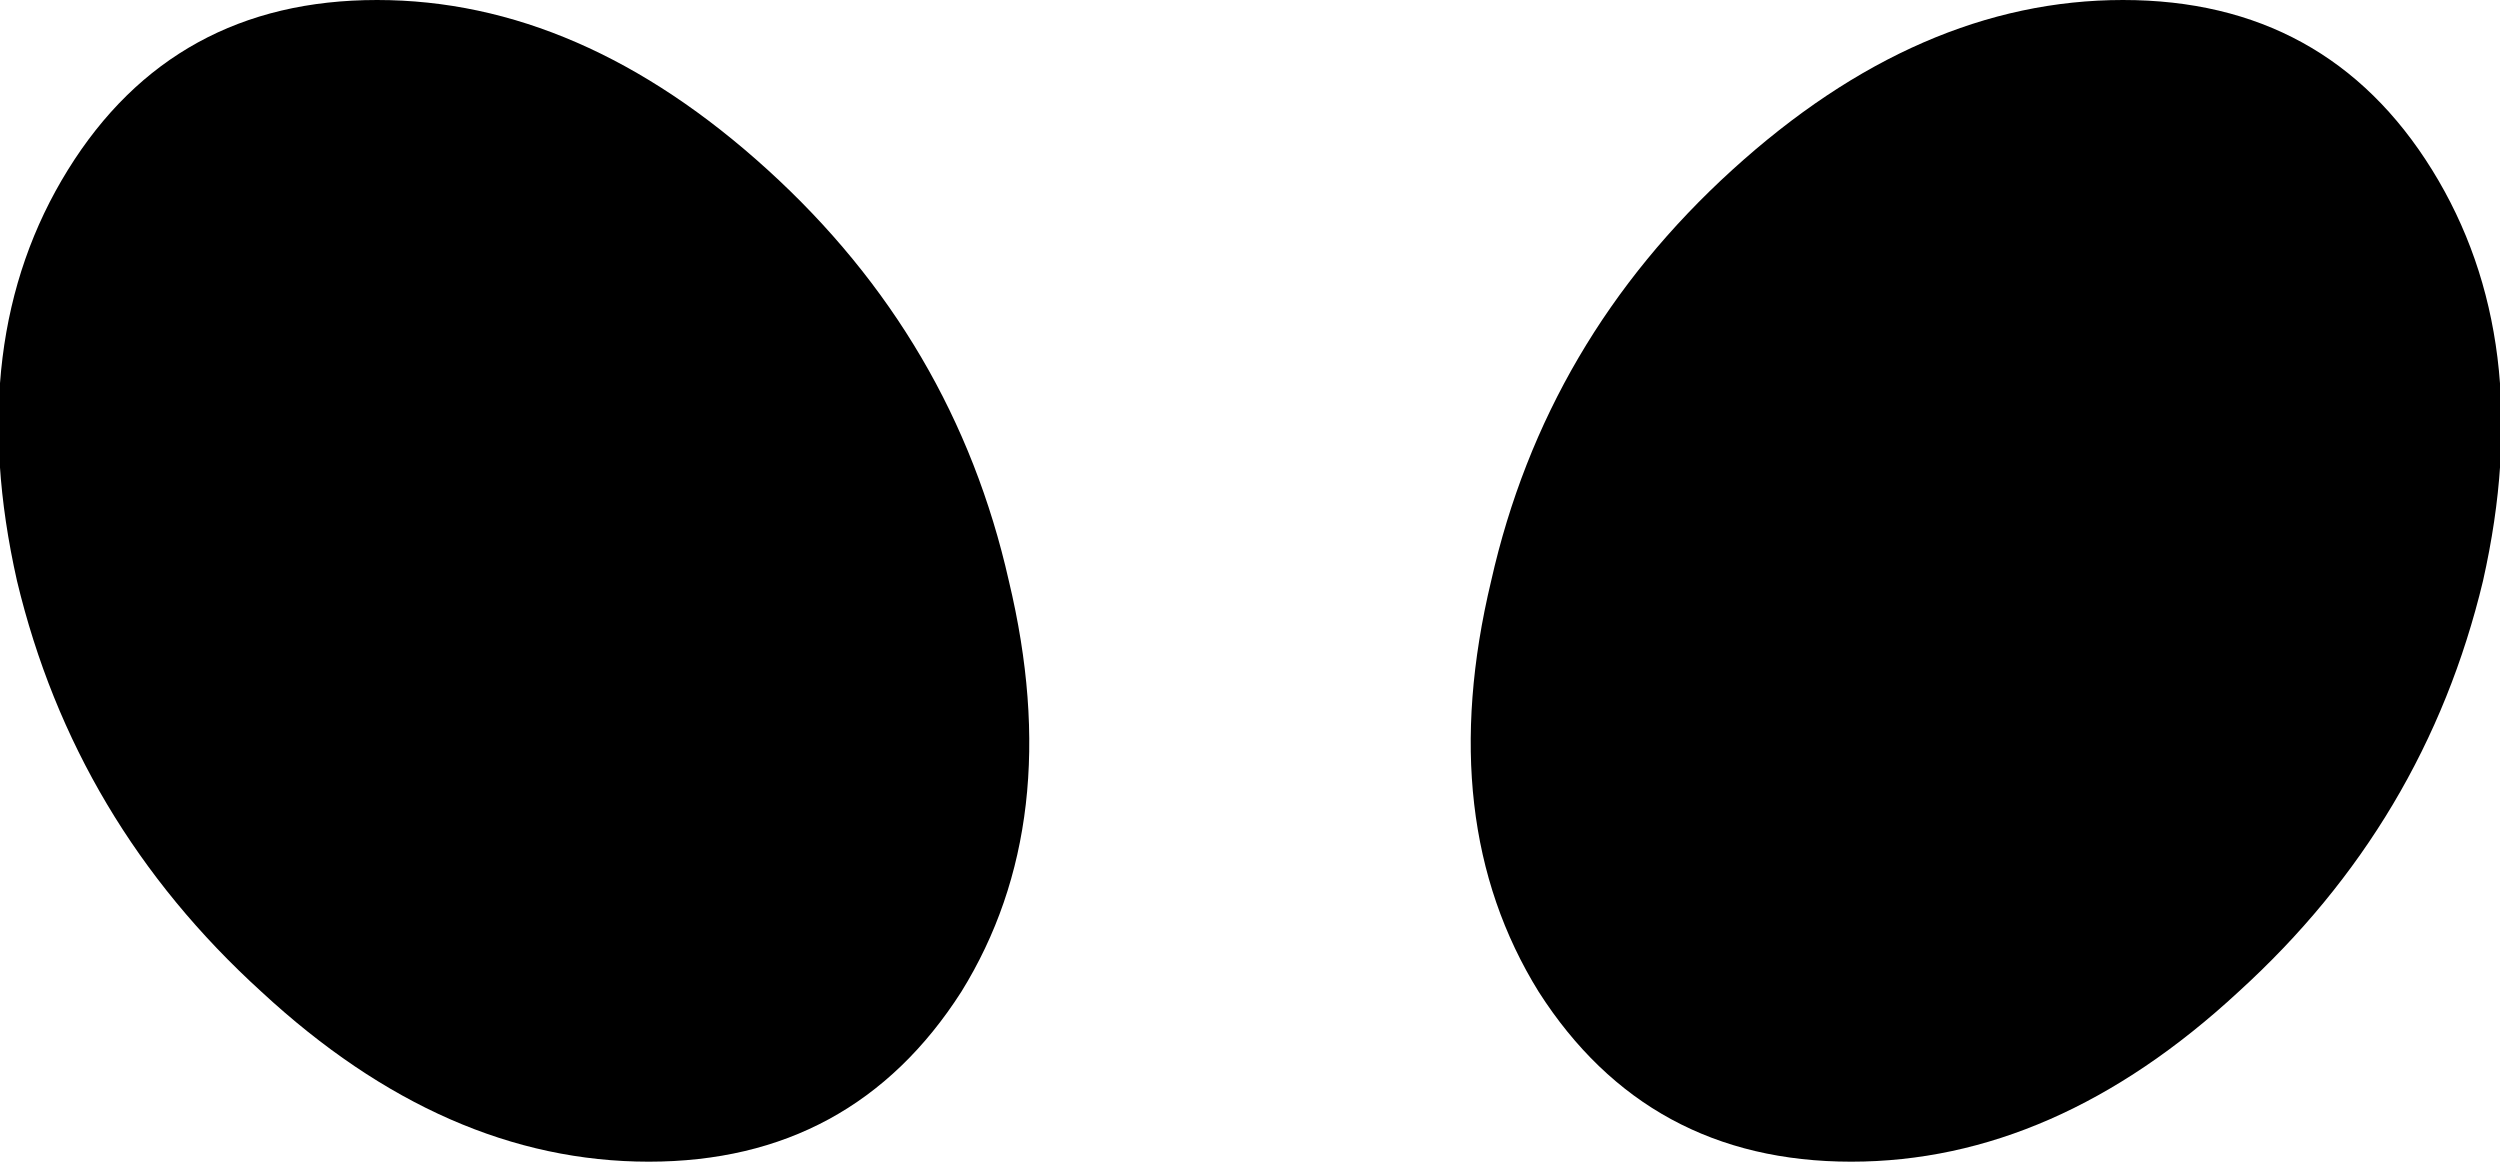 <?xml version="1.0" encoding="UTF-8" standalone="no"?>
<svg xmlns:xlink="http://www.w3.org/1999/xlink" height="17.1px" width="36.8px" xmlns="http://www.w3.org/2000/svg">
  <g transform="matrix(1.0, 0.0, 0.0, 1.0, -381.4, -180.45)">
    <path d="M382.4 182.95 Q383.95 180.45 386.95 180.45 389.95 180.45 392.7 182.95 395.45 185.45 396.25 189.0 397.1 192.55 395.55 195.05 393.95 197.55 390.95 197.55 387.95 197.55 385.25 195.05 382.5 192.55 381.65 189.0 380.85 185.45 382.4 182.95 M404.05 195.05 Q402.5 192.55 403.35 189.0 404.15 185.45 406.9 182.95 409.65 180.45 412.65 180.45 415.65 180.45 417.2 182.95 418.75 185.45 417.95 189.0 417.1 192.55 414.35 195.05 411.65 197.55 408.65 197.55 405.65 197.55 404.05 195.05" fill="#000000" fill-rule="evenodd" stroke="none"/>
  </g>
</svg>
